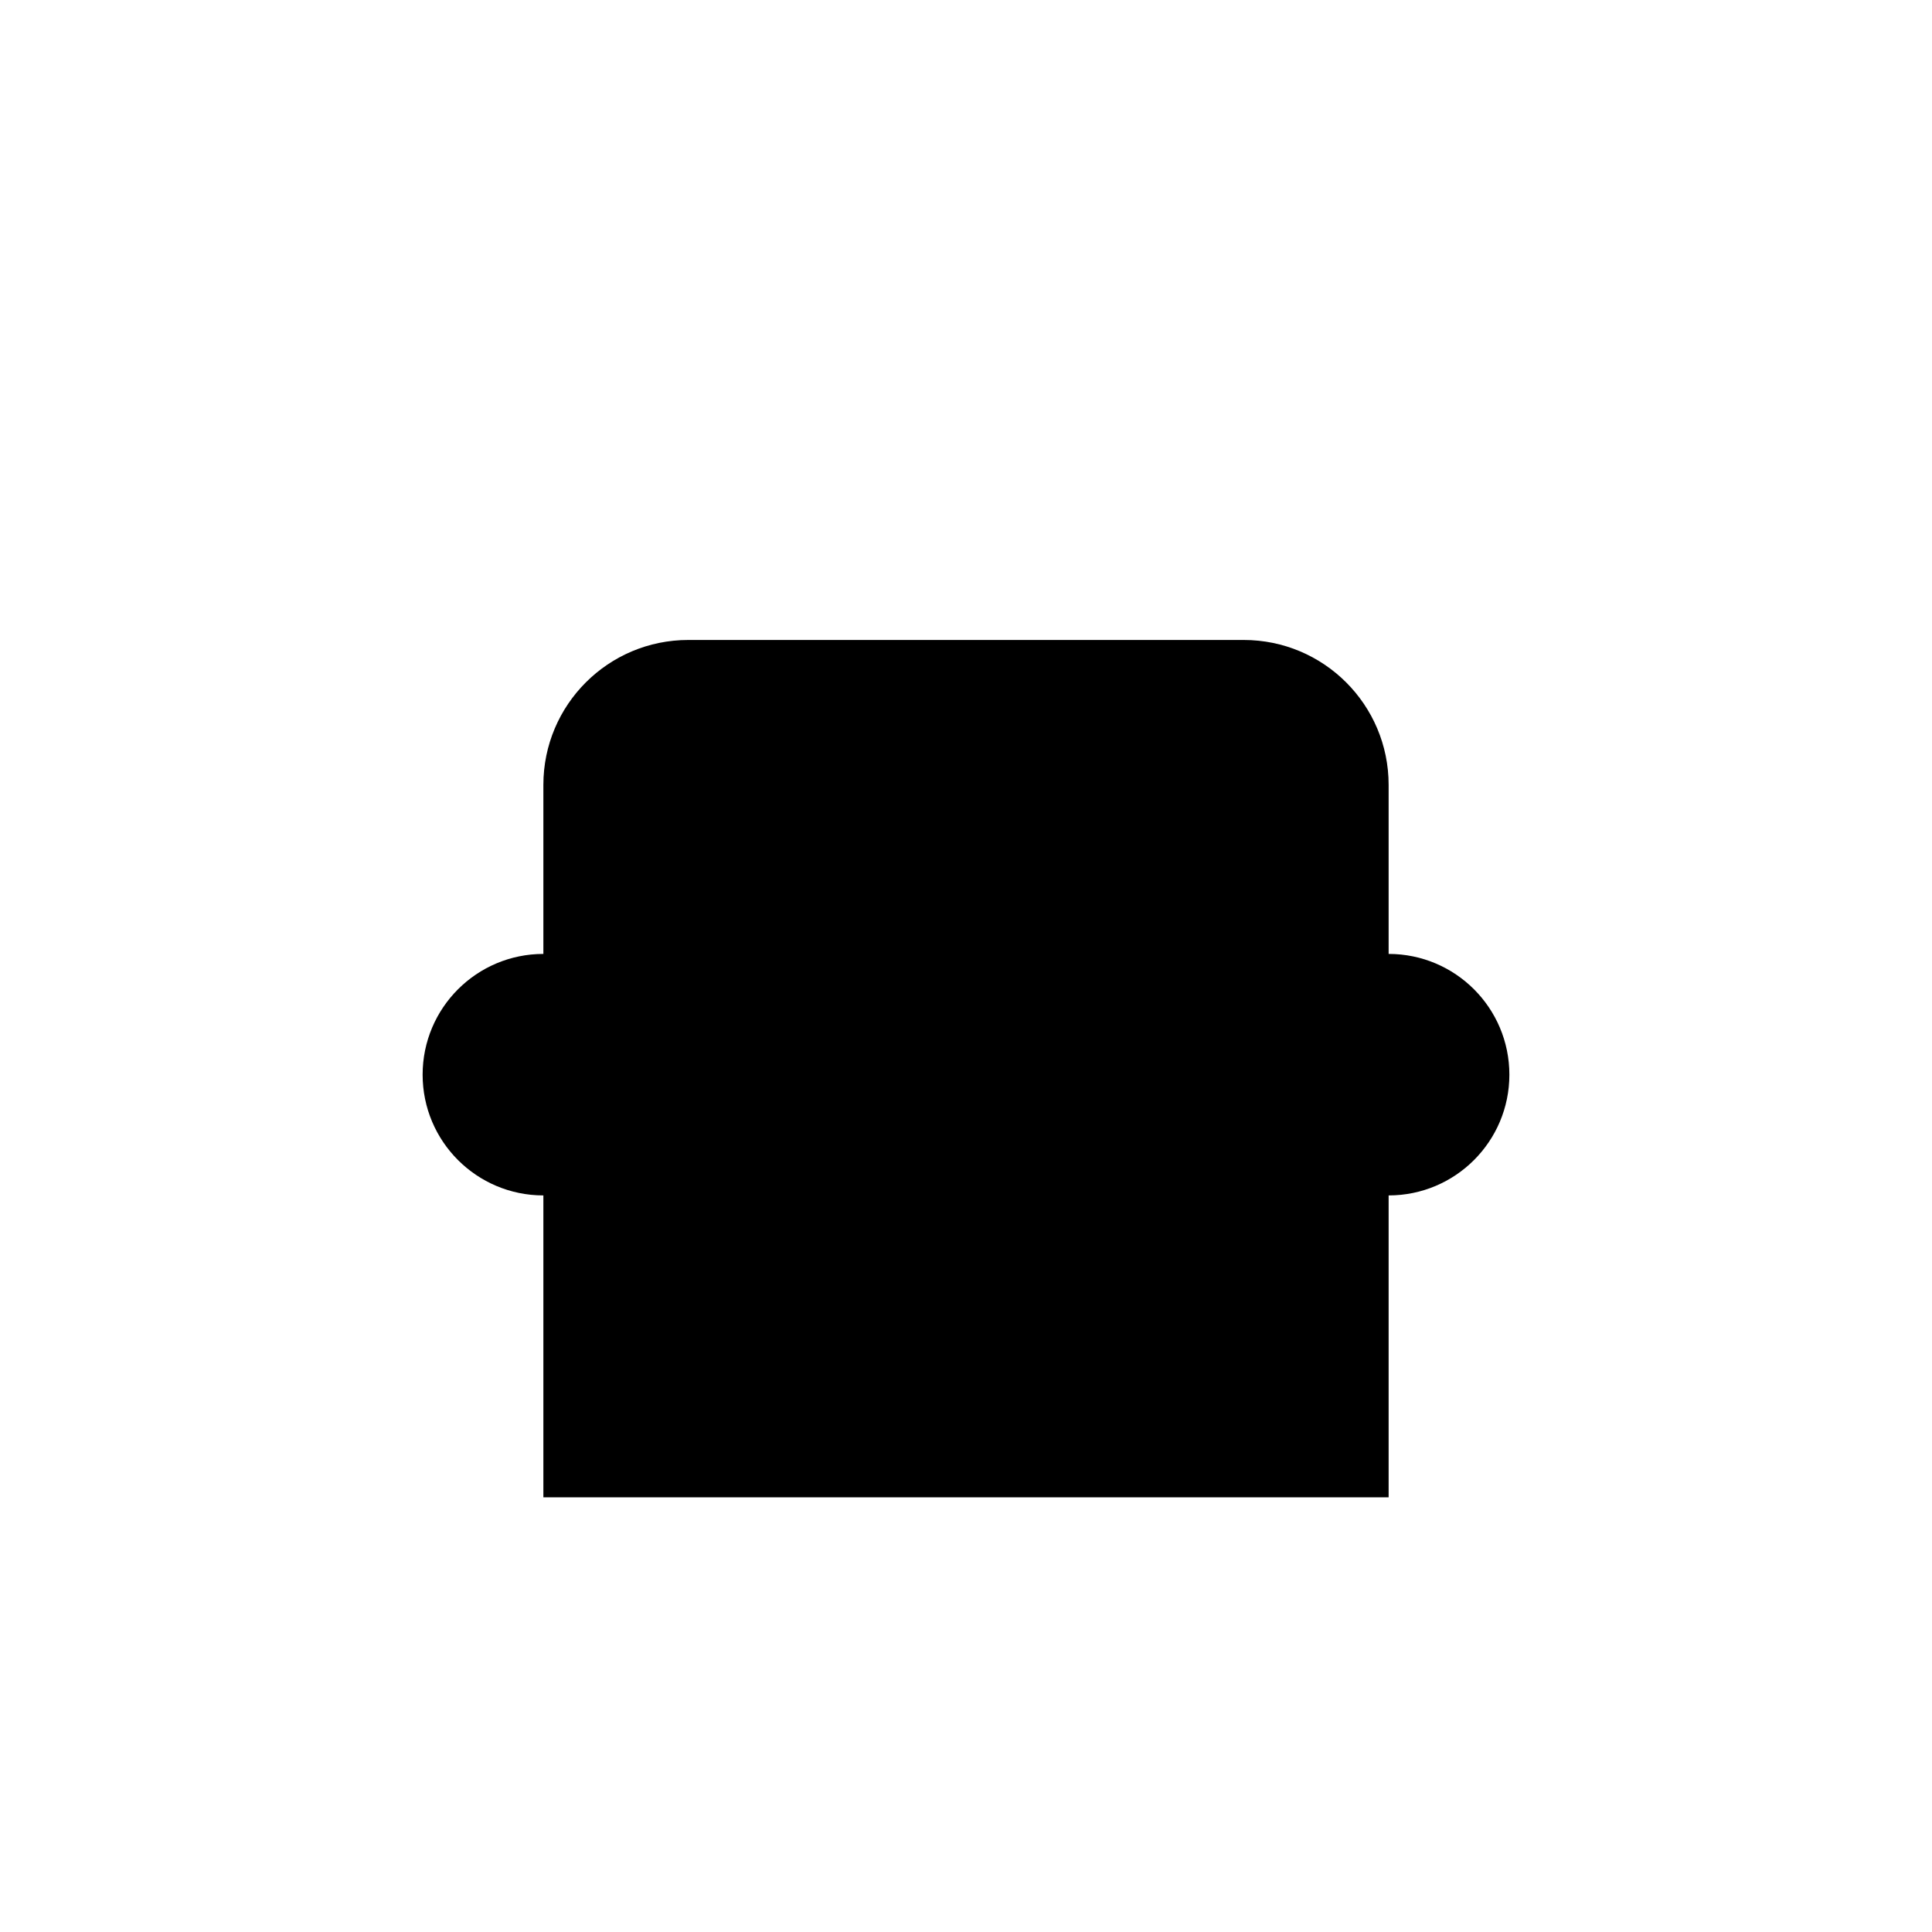 <svg width="320" height="320" viewBox="0 0 320 320" fill="none" xmlns="http://www.w3.org/2000/svg">
<circle cx="230" cy="178" r="20" fill="black"/>
<circle cx="90" cy="178" r="20" fill="black"/>
<path d="M90 130C90 116.745 100.745 106 114 106H206C219.255 106 230 116.745 230 130V248H90V130Z" fill="black"/>
</svg>
